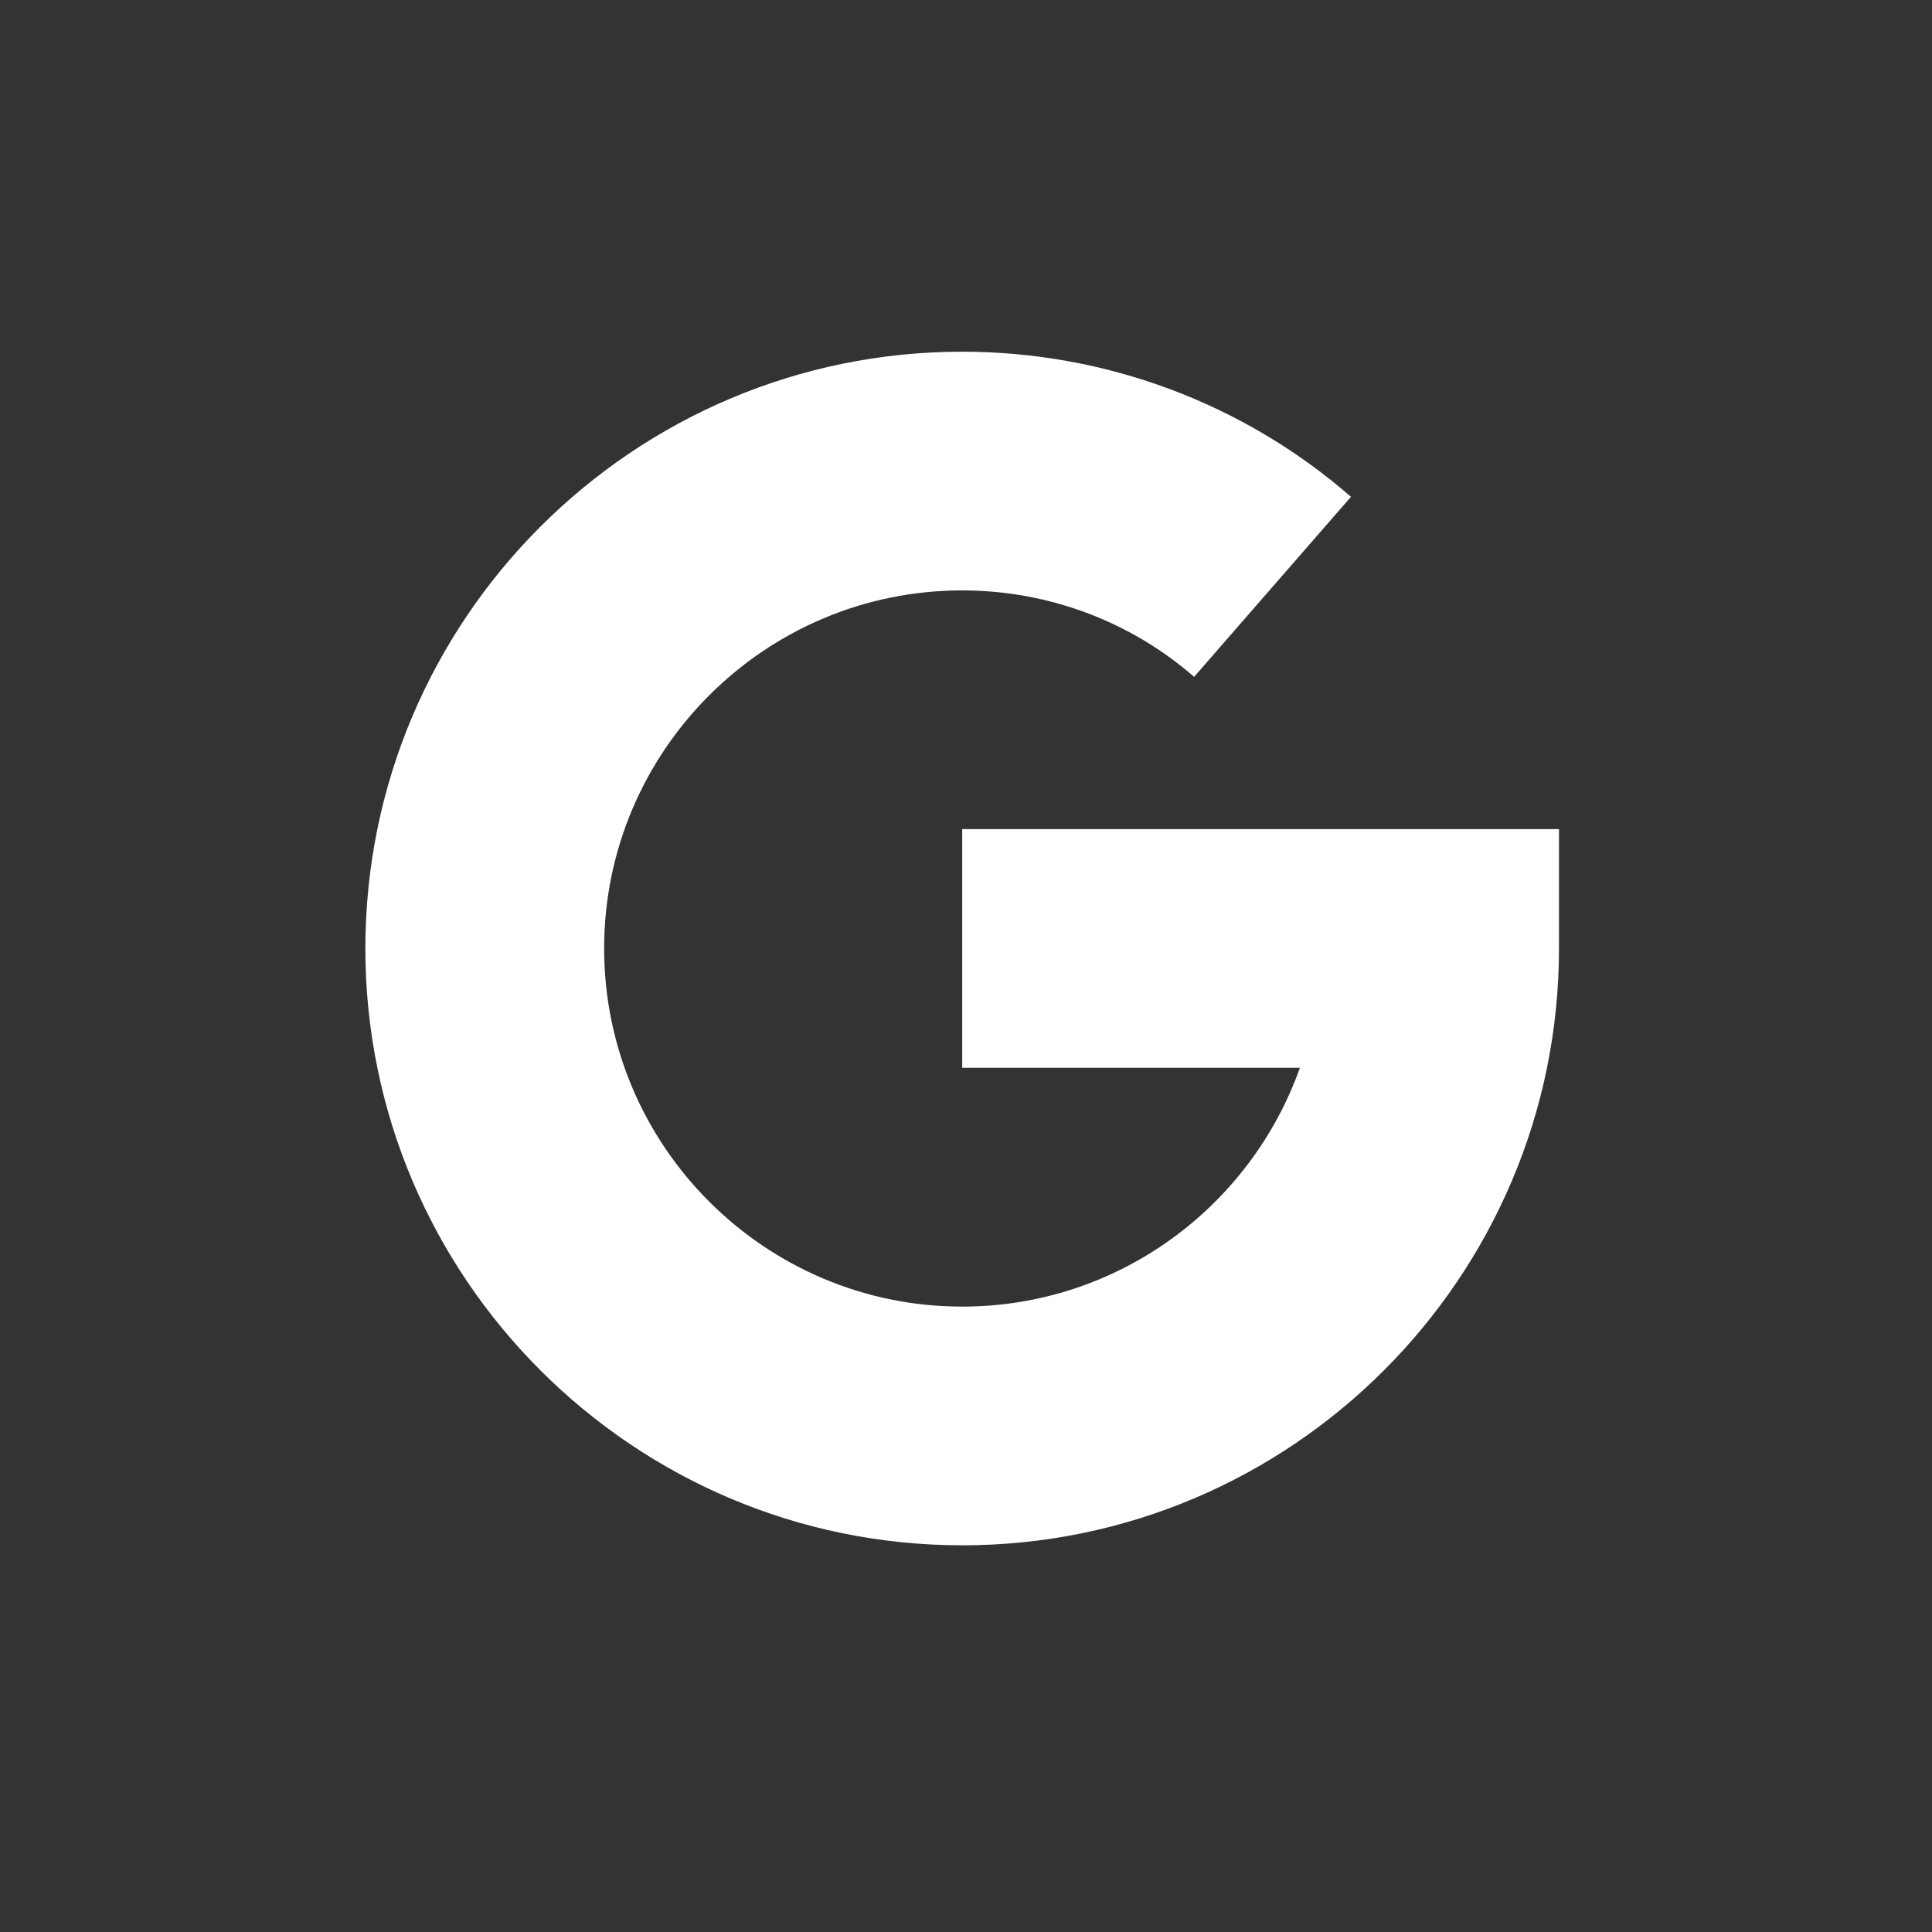 <svg width="27" height="27" viewBox="0 0 27 27" fill="none" xmlns="http://www.w3.org/2000/svg">
<rect x="0" y="0" width="27" height="27" fill="#333333" stroke="none"/>
<path d="M13.447 11.587V14.923H18.166C17.477 16.865 15.622 18.26 13.447 18.26C10.688 18.26 8.443 16.014 8.443 13.255C8.443 10.496 10.688 8.251 13.447 8.251C14.643 8.251 15.794 8.68 16.688 9.459L18.88 6.943C17.378 5.635 15.45 4.915 13.447 4.915C8.848 4.915 5.106 8.656 5.106 13.255C5.106 17.854 8.848 21.596 13.447 21.596C18.046 21.596 21.787 17.854 21.787 13.255V11.587H13.447Z" fill="white"/>
<mask id="mask0_2_20" style="mask-type:alpha" maskUnits="userSpaceOnUse" x="5" y="4" width="17" height="18">
<path d="M13.447 11.587V14.923H18.166C17.477 16.865 15.622 18.26 13.447 18.26C10.688 18.26 8.443 16.014 8.443 13.255C8.443 10.496 10.688 8.251 13.447 8.251C14.643 8.251 15.794 8.68 16.688 9.459L18.88 6.943C17.378 5.635 15.45 4.915 13.447 4.915C8.848 4.915 5.106 8.656 5.106 13.255C5.106 17.854 8.848 21.596 13.447 21.596C18.046 21.596 21.787 17.854 21.787 13.255V11.587H13.447Z" fill="white"/>
</mask>
<g mask="url(#mask0_2_20)">
</g>
</svg>
